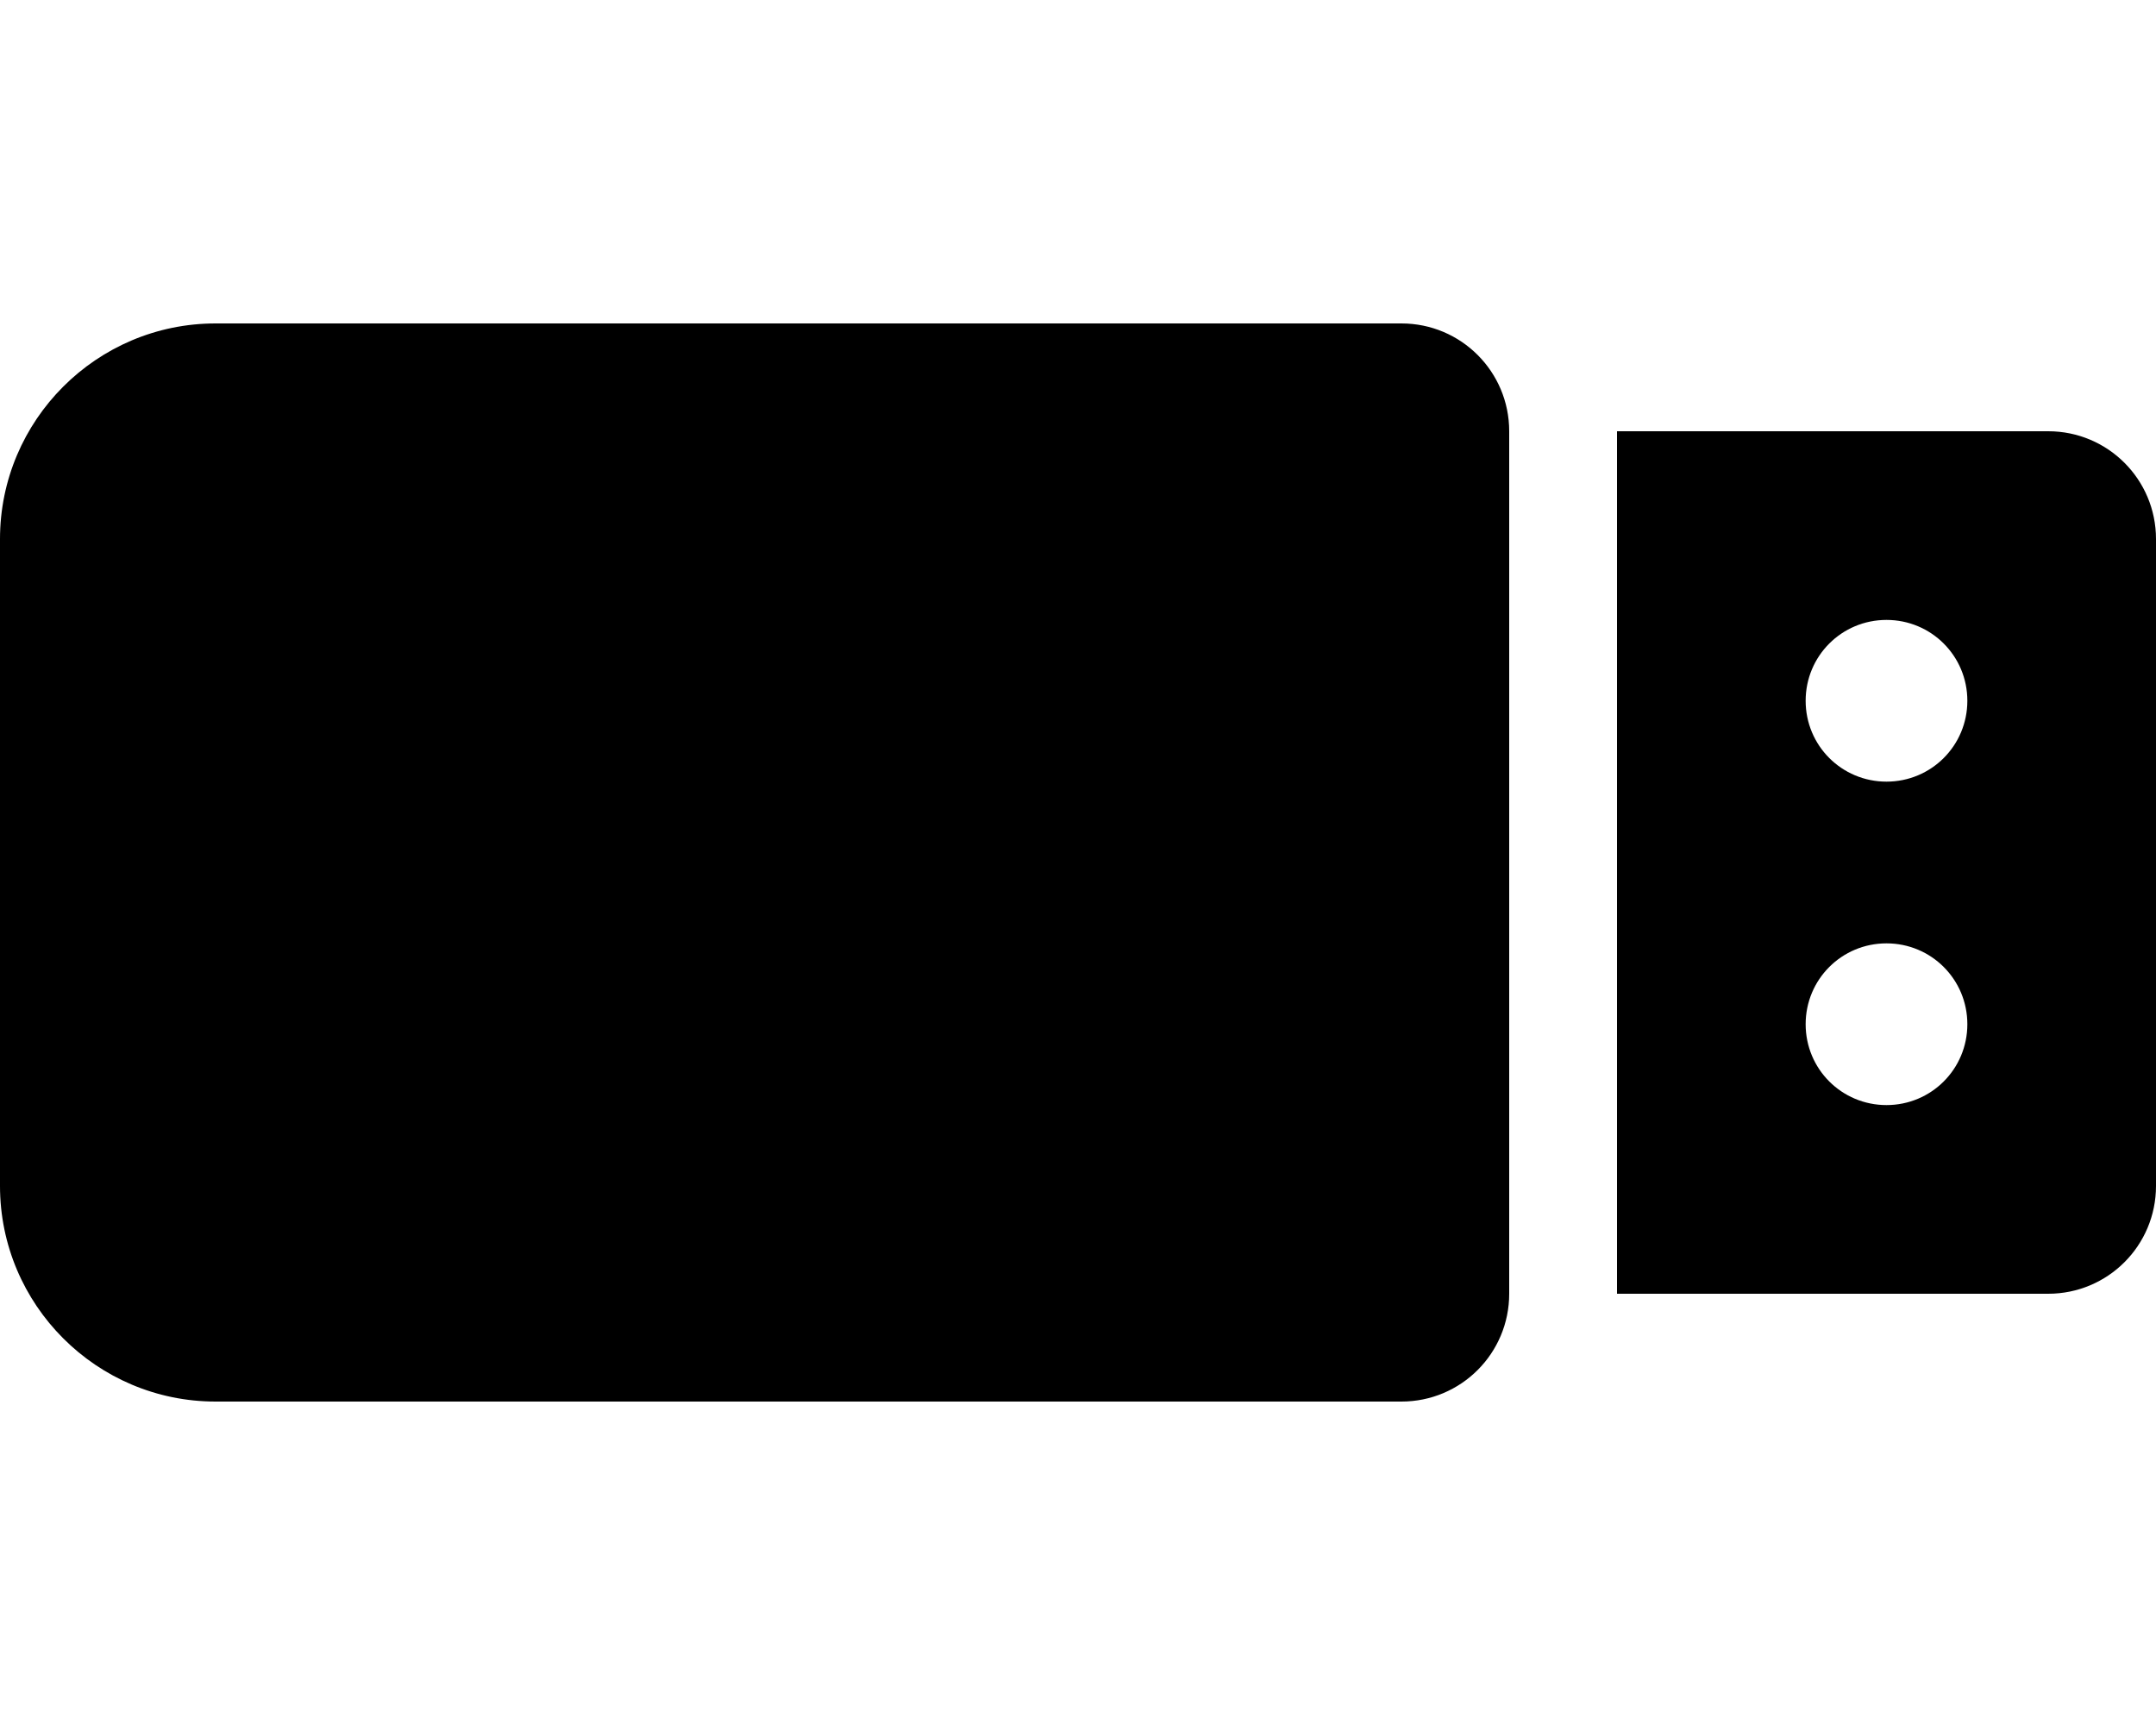 <svg xmlns="http://www.w3.org/2000/svg" viewBox="0 0 640 512"><!--! Font Awesome Pro 6.2.1 by @fontawesome - https://fontawesome.com License - https://fontawesome.com/license (Commercial License) Copyright 2022 Fonticons, Inc. --><path d="M64 96C28.7 96 0 124.7 0 160V352c0 35.3 28.7 64 64 64H416c17.7 0 32-14.3 32-32V128c0-17.7-14.3-32-32-32H64zm544 32H480V384H608c17.7 0 32-14.3 32-32V160c0-17.7-14.3-32-32-32zm-48 56c13.3 0 24 10.7 24 24s-10.7 24-24 24s-24-10.7-24-24s10.7-24 24-24zM536 304c0-13.3 10.7-24 24-24s24 10.7 24 24s-10.7 24-24 24s-24-10.7-24-24z"/></svg>